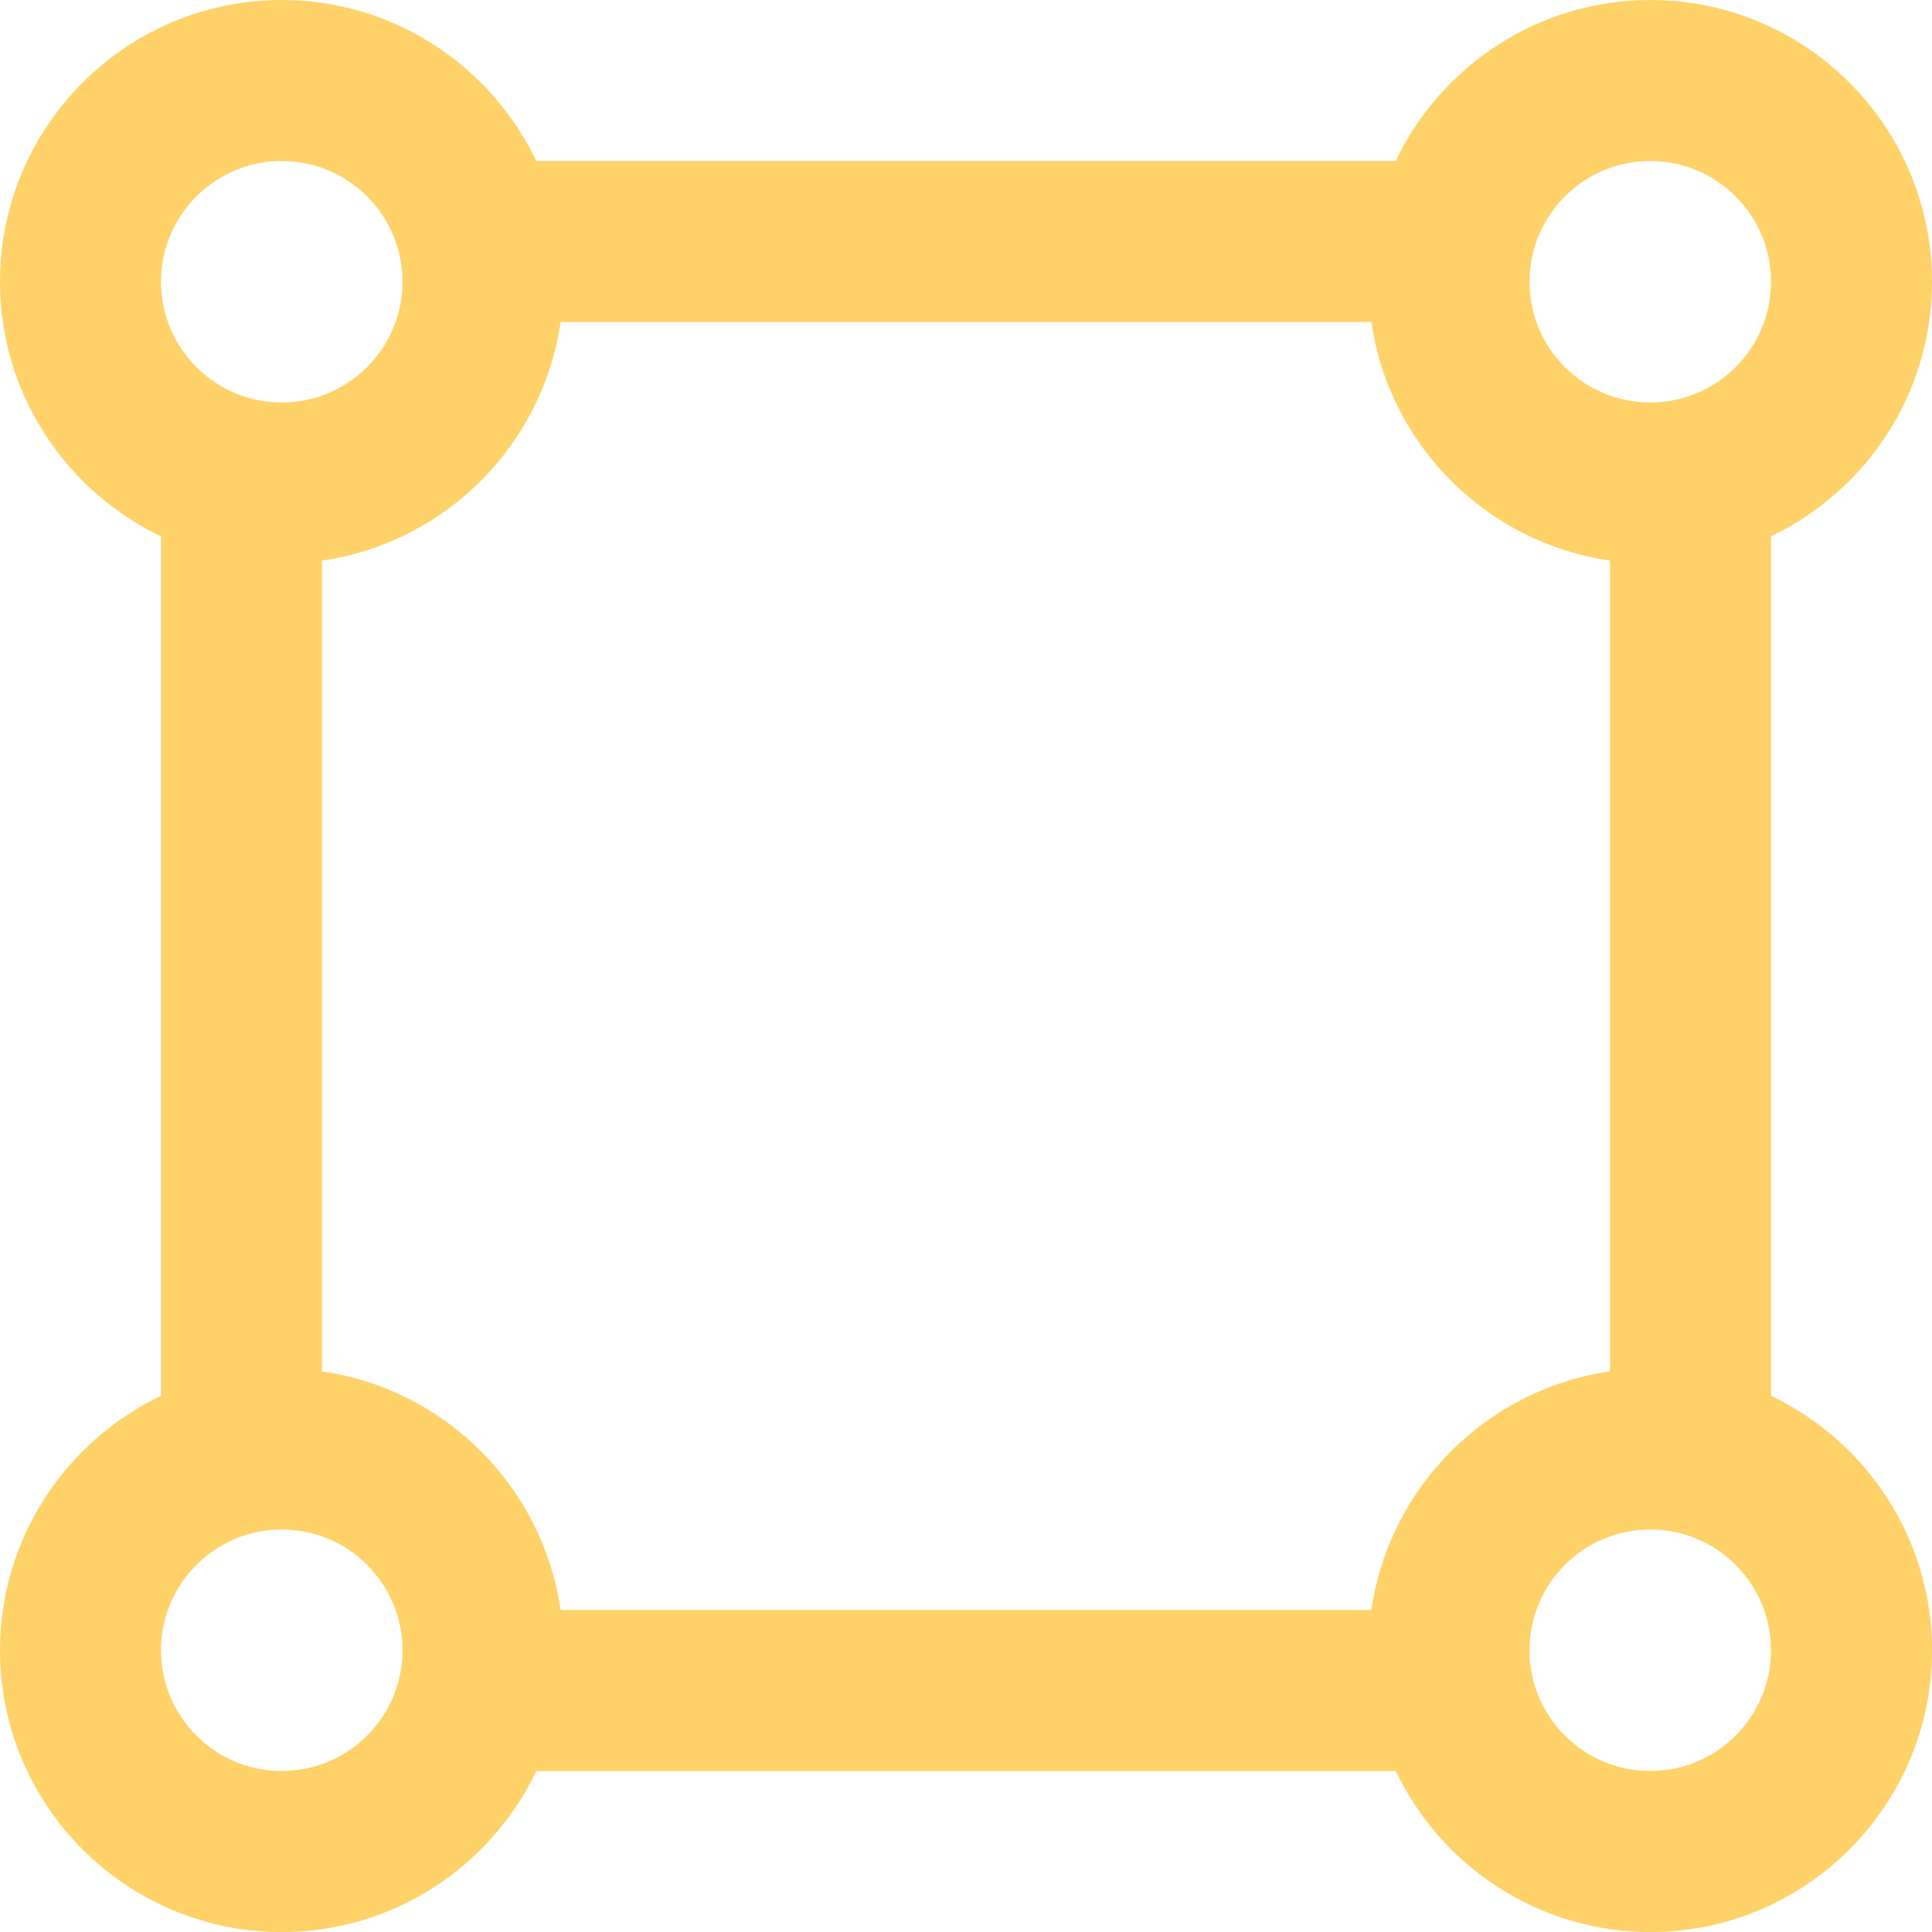 <svg width="30" height="30" viewBox="0 0 30 30" fill="none" xmlns="http://www.w3.org/2000/svg">
<g clip-path="url(#clip0_10210_738)">
<path d="M27.5 21.672V8.328C28.976 7.624 30 6.116 30 4.375C30 1.962 28.038 0 25.625 0C23.884 0 22.376 1.024 21.672 2.5H8.328C7.624 1.024 6.116 0 4.375 0C1.962 0 0 1.962 0 4.375C0 6.116 1.024 7.624 2.5 8.328V21.674C1.024 22.378 0 23.885 0 25.626C0 28.039 1.962 30.001 4.375 30.001C6.116 30.001 7.624 28.977 8.328 27.501H21.674C22.378 28.977 23.885 30.001 25.626 30.001C28.039 30.001 30.001 28.039 30.001 25.626C30.001 23.885 28.977 22.378 27.501 21.674L27.5 21.672ZM21.295 25H8.705C8.43 23.087 6.912 21.57 5 21.295V8.705C6.912 8.43 8.43 6.912 8.705 5H21.295C21.57 6.912 23.087 8.43 25 8.705V21.295C23.087 21.57 21.57 23.087 21.295 25ZM25.625 2.5C26.659 2.5 27.5 3.341 27.5 4.375C27.5 5.409 26.659 6.25 25.625 6.25C24.591 6.25 23.75 5.409 23.75 4.375C23.75 3.341 24.591 2.5 25.625 2.5ZM4.375 2.5C5.409 2.5 6.25 3.341 6.25 4.375C6.25 5.409 5.409 6.25 4.375 6.25C3.341 6.25 2.5 5.409 2.5 4.375C2.5 3.341 3.341 2.5 4.375 2.5ZM4.375 27.5C3.341 27.5 2.5 26.659 2.5 25.625C2.5 24.591 3.341 23.75 4.375 23.75C5.409 23.75 6.25 24.591 6.25 25.625C6.25 26.659 5.409 27.5 4.375 27.5ZM25.625 27.5C24.591 27.5 23.75 26.659 23.75 25.625C23.75 24.591 24.591 23.75 25.625 23.75C26.659 23.75 27.5 24.591 27.5 25.625C27.5 26.659 26.659 27.5 25.625 27.5Z" fill="#FED269"/>
</g>
<defs>
<clipPath id="clip0_10210_738">
<rect width="30" height="30" fill="white"/>
</clipPath>
</defs>
</svg>

